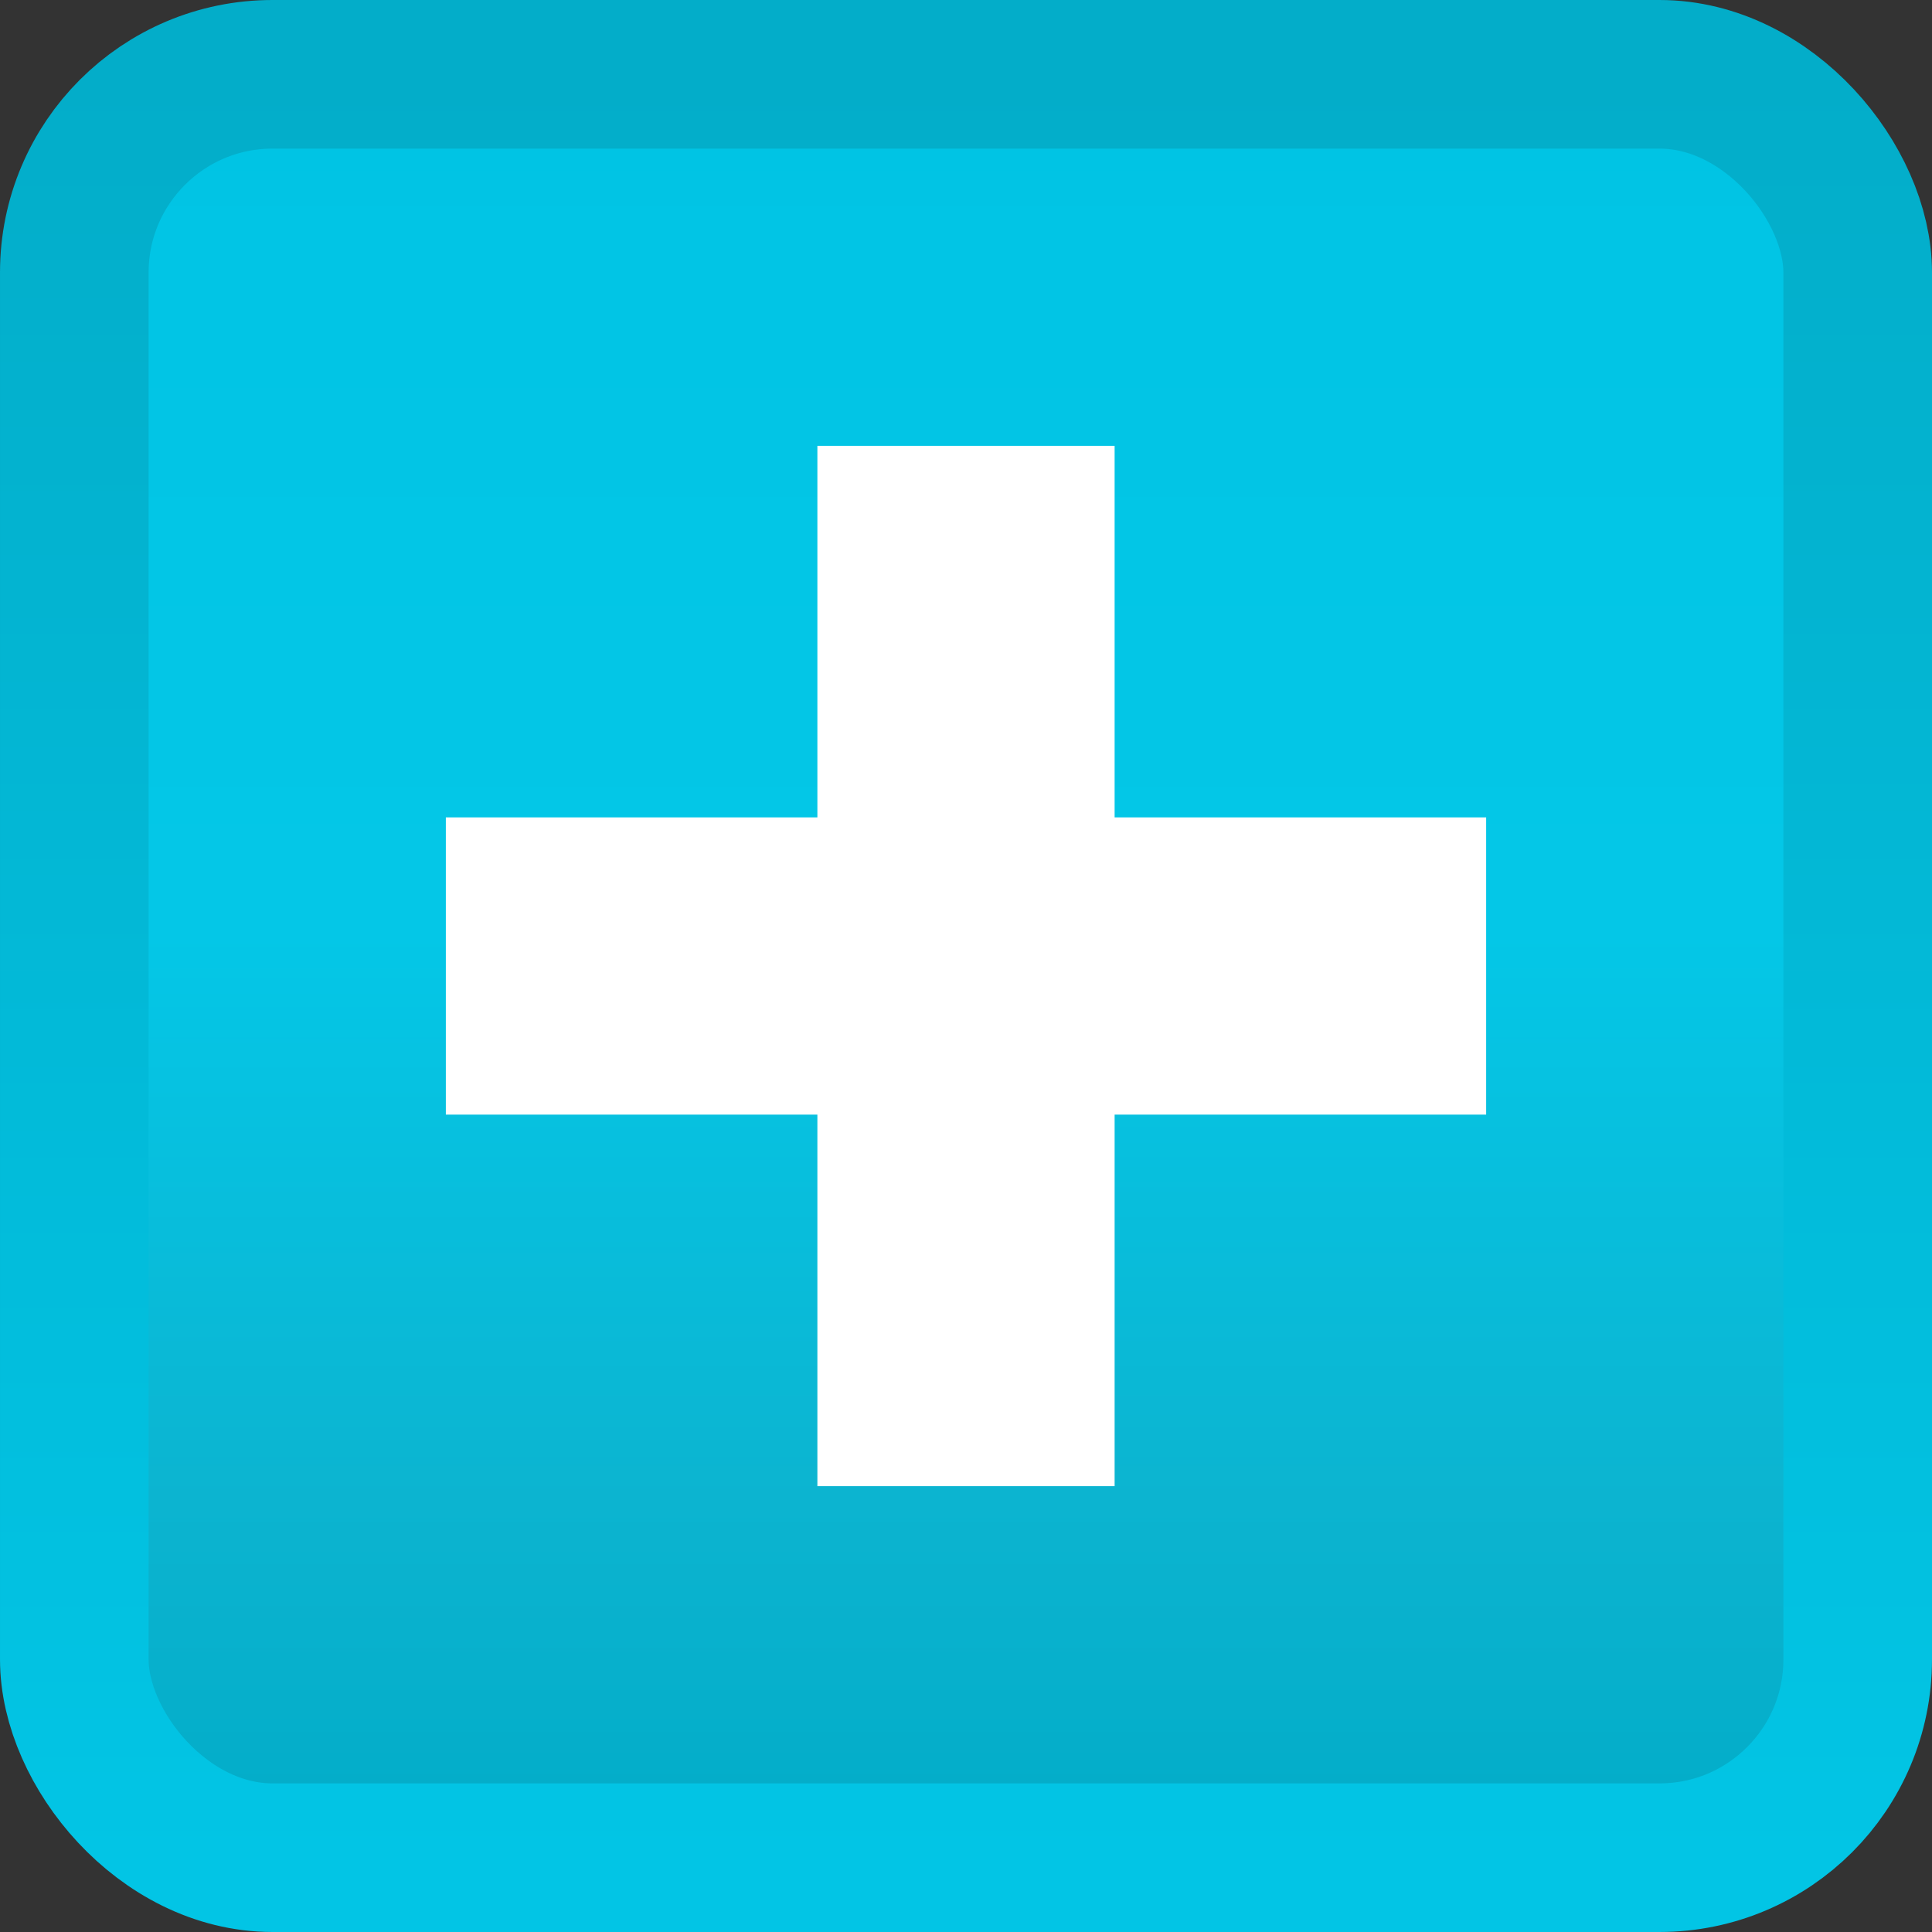 <svg xmlns="http://www.w3.org/2000/svg" width="26" height="26" viewBox="0 0 26 26">
    <rect x="0" y="0" width="26" height="26" fill="#333333" stroke="none"/>
    <defs>
        <linearGradient id="prefix__b" x1="50%" x2="50%" y1="0%" y2="98.126%">
            <stop offset="0%" stop-color="#00C4E4"/>
            <stop offset="49.055%" stop-color="#04C7E7"/>
            <stop offset="81.113%" stop-color="#0CB4D0"/>
            <stop offset="100%" stop-color="#02ACC8"/>
        </linearGradient>
        <linearGradient id="prefix__a" x1="50%" x2="50%" y1=".672%" y2="99.894%">
            <stop offset="0%" stop-color="#03ADC9"/>
            <stop offset="100%" stop-color="#02C5E5"/>
        </linearGradient>
    </defs>
    <g fill="none" fill-rule="evenodd">
        <rect width="24" height="24" x="1" y="1" fill="url(#prefix__b)" stroke="url(#prefix__a)" stroke-width="2" rx="2.667"/>
        <path fill="#FFF" d="M11 6H15V20H11z"/>
        <path fill="#FFF" d="M11 6H15V20H11z" transform="rotate(90 13 13)"/>
    </g>
</svg>

